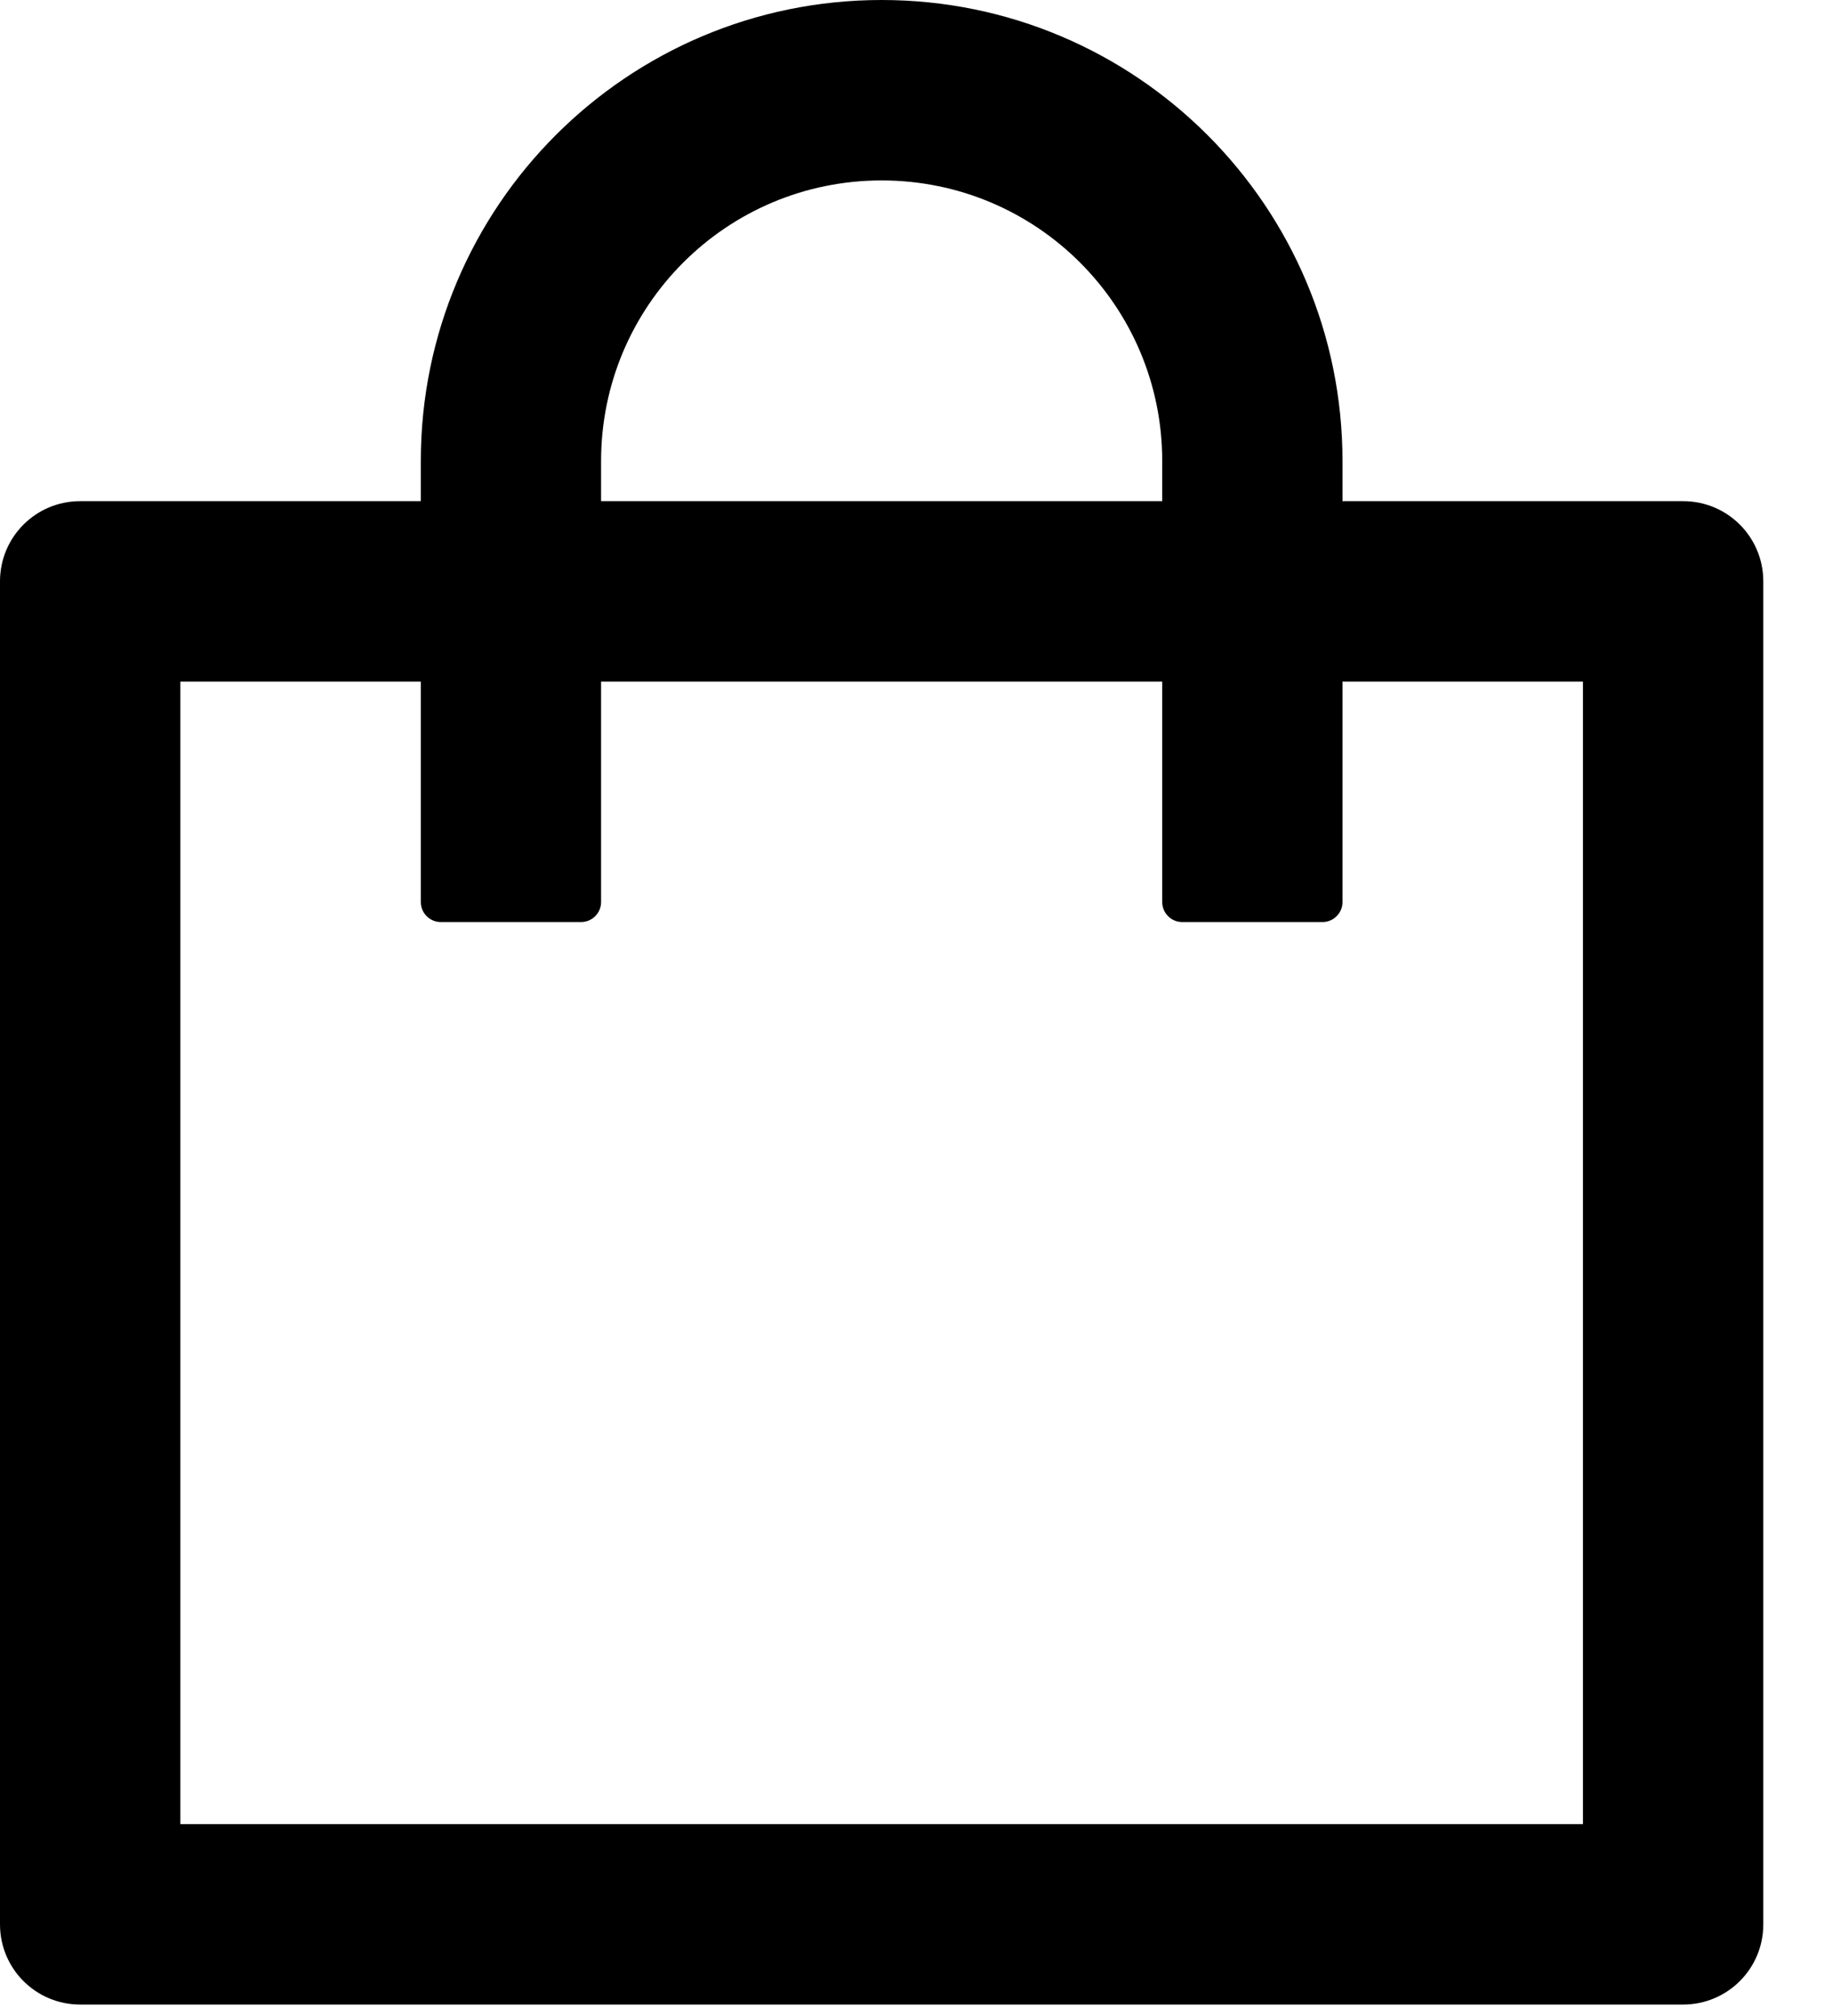 <svg width="20" height="22" viewBox="0 0 20 22" fill="none" xmlns="http://www.w3.org/2000/svg">
<path d="M18.375 5.469H14.656V5.031C14.656 2.253 12.403 0 9.625 0C6.847 0 4.594 2.253 4.594 5.031V5.469H0.875C0.391 5.469 0 5.86 0 6.344V21C0 21.484 0.391 21.875 0.875 21.875H18.375C18.859 21.875 19.25 21.484 19.25 21V6.344C19.25 5.86 18.859 5.469 18.375 5.469ZM6.562 5.031C6.562 3.339 7.932 1.969 9.625 1.969C11.318 1.969 12.688 3.339 12.688 5.031V5.469H6.562V5.031ZM17.281 19.906H1.969V7.438H4.594V9.844C4.594 9.964 4.692 10.062 4.812 10.062H6.344C6.464 10.062 6.562 9.964 6.562 9.844V7.438H12.688V9.844C12.688 9.964 12.786 10.062 12.906 10.062H14.438C14.558 10.062 14.656 9.964 14.656 9.844V7.438H17.281V19.906Z" fill="black"/>
</svg>
